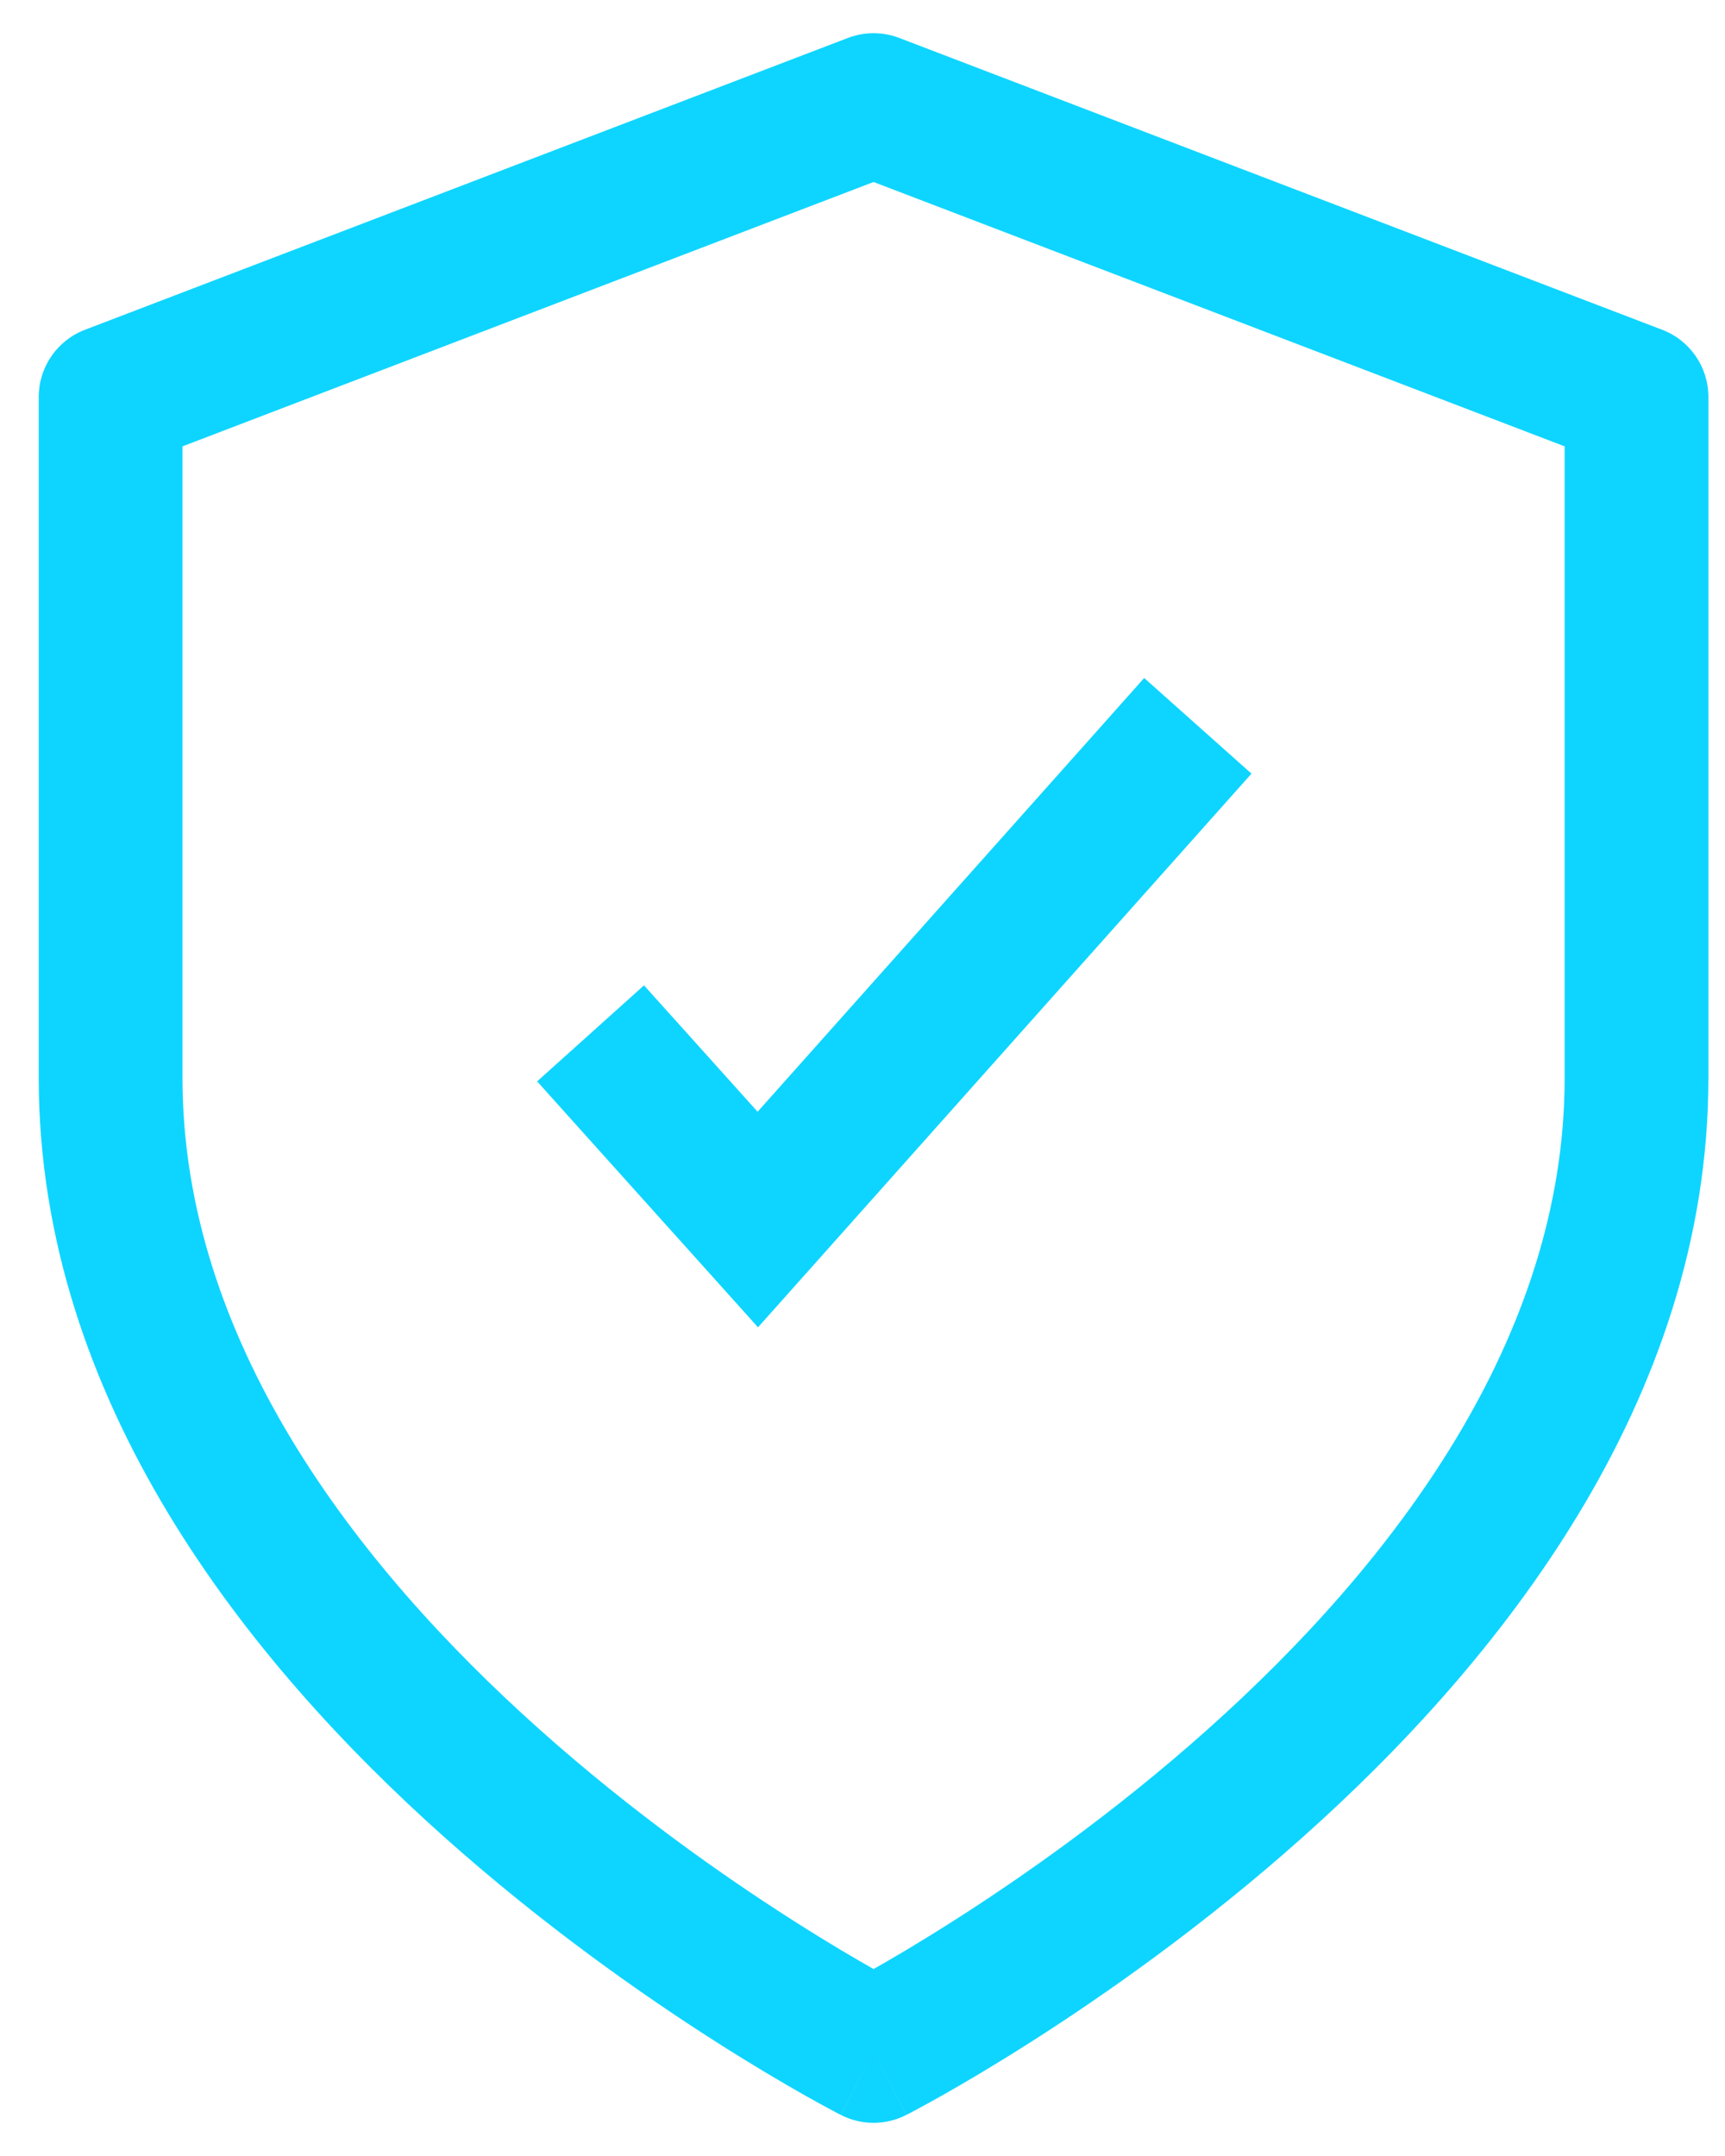 <svg width="24" height="30" viewBox="0 0 24 30" fill="none" xmlns="http://www.w3.org/2000/svg">
<path d="M16.747 11.511L17.412 10.765L15.919 9.434L15.254 10.181L16.747 11.511ZM10.543 16.969L9.8 17.638L10.546 18.469L11.29 17.635L10.543 16.969ZM9.629 14.455L8.96 13.711L7.473 15.047L8.141 15.791L9.629 14.455ZM12.154 28.538L11.7 29.429C11.985 29.575 12.323 29.575 12.608 29.429L12.154 28.538ZM22.769 5.523H23.769C23.769 5.109 23.514 4.737 23.127 4.589L22.769 5.523ZM12.154 1.462L12.511 0.528C12.281 0.44 12.027 0.44 11.797 0.528L12.154 1.462ZM1.539 5.523L1.181 4.589C0.794 4.737 0.539 5.109 0.539 5.523H1.539ZM15.254 10.181L9.797 16.304L11.29 17.635L16.747 11.511L15.254 10.181ZM11.287 16.301L9.629 14.455L8.141 15.791L9.8 17.638L11.287 16.301ZM12.154 28.538C12.608 29.429 12.609 29.429 12.609 29.429C12.609 29.429 12.61 29.429 12.61 29.428C12.611 29.428 12.611 29.428 12.612 29.427C12.614 29.426 12.617 29.425 12.62 29.423C12.627 29.42 12.636 29.415 12.648 29.409C12.671 29.397 12.703 29.38 12.745 29.357C12.829 29.312 12.95 29.247 13.102 29.161C13.406 28.989 13.836 28.737 14.35 28.409C15.377 27.754 16.75 26.791 18.128 25.561C20.844 23.137 23.769 19.5 23.769 15H21.769C21.769 18.623 19.387 21.756 16.796 24.069C15.519 25.209 14.239 26.108 13.275 26.722C12.794 27.029 12.395 27.263 12.118 27.419C11.98 27.497 11.873 27.556 11.801 27.594C11.765 27.613 11.739 27.627 11.721 27.636C11.713 27.641 11.707 27.644 11.703 27.646C11.701 27.647 11.7 27.648 11.699 27.648C11.699 27.648 11.699 27.648 11.699 27.648C11.699 27.648 11.699 27.648 11.699 27.648C11.699 27.648 11.7 27.648 12.154 28.538ZM23.769 15V5.523H21.769V15H23.769ZM23.127 4.589L12.511 0.528L11.797 2.396L22.412 6.457L23.127 4.589ZM11.797 0.528L1.181 4.589L1.896 6.457L12.511 2.396L11.797 0.528ZM0.539 5.523V15H2.539V5.523H0.539ZM0.539 15C0.539 19.5 3.464 23.137 6.18 25.561C7.558 26.791 8.931 27.754 9.958 28.409C10.472 28.737 10.902 28.989 11.206 29.161C11.358 29.247 11.479 29.312 11.563 29.357C11.604 29.38 11.637 29.397 11.66 29.409C11.672 29.415 11.681 29.42 11.688 29.423C11.691 29.425 11.694 29.426 11.695 29.427C11.697 29.428 11.697 29.428 11.698 29.428C11.698 29.429 11.699 29.429 11.699 29.429C11.699 29.429 11.7 29.429 12.154 28.538C12.608 27.648 12.609 27.648 12.609 27.648C12.609 27.648 12.609 27.648 12.609 27.648C12.609 27.648 12.609 27.648 12.609 27.648C12.608 27.648 12.607 27.647 12.605 27.646C12.601 27.644 12.595 27.641 12.587 27.636C12.569 27.627 12.543 27.613 12.507 27.594C12.435 27.556 12.328 27.497 12.19 27.419C11.913 27.263 11.514 27.029 11.033 26.722C10.069 26.108 8.789 25.209 7.512 24.069C4.921 21.756 2.539 18.623 2.539 15H0.539Z" fill="#0ED5FF"/>
</svg>
